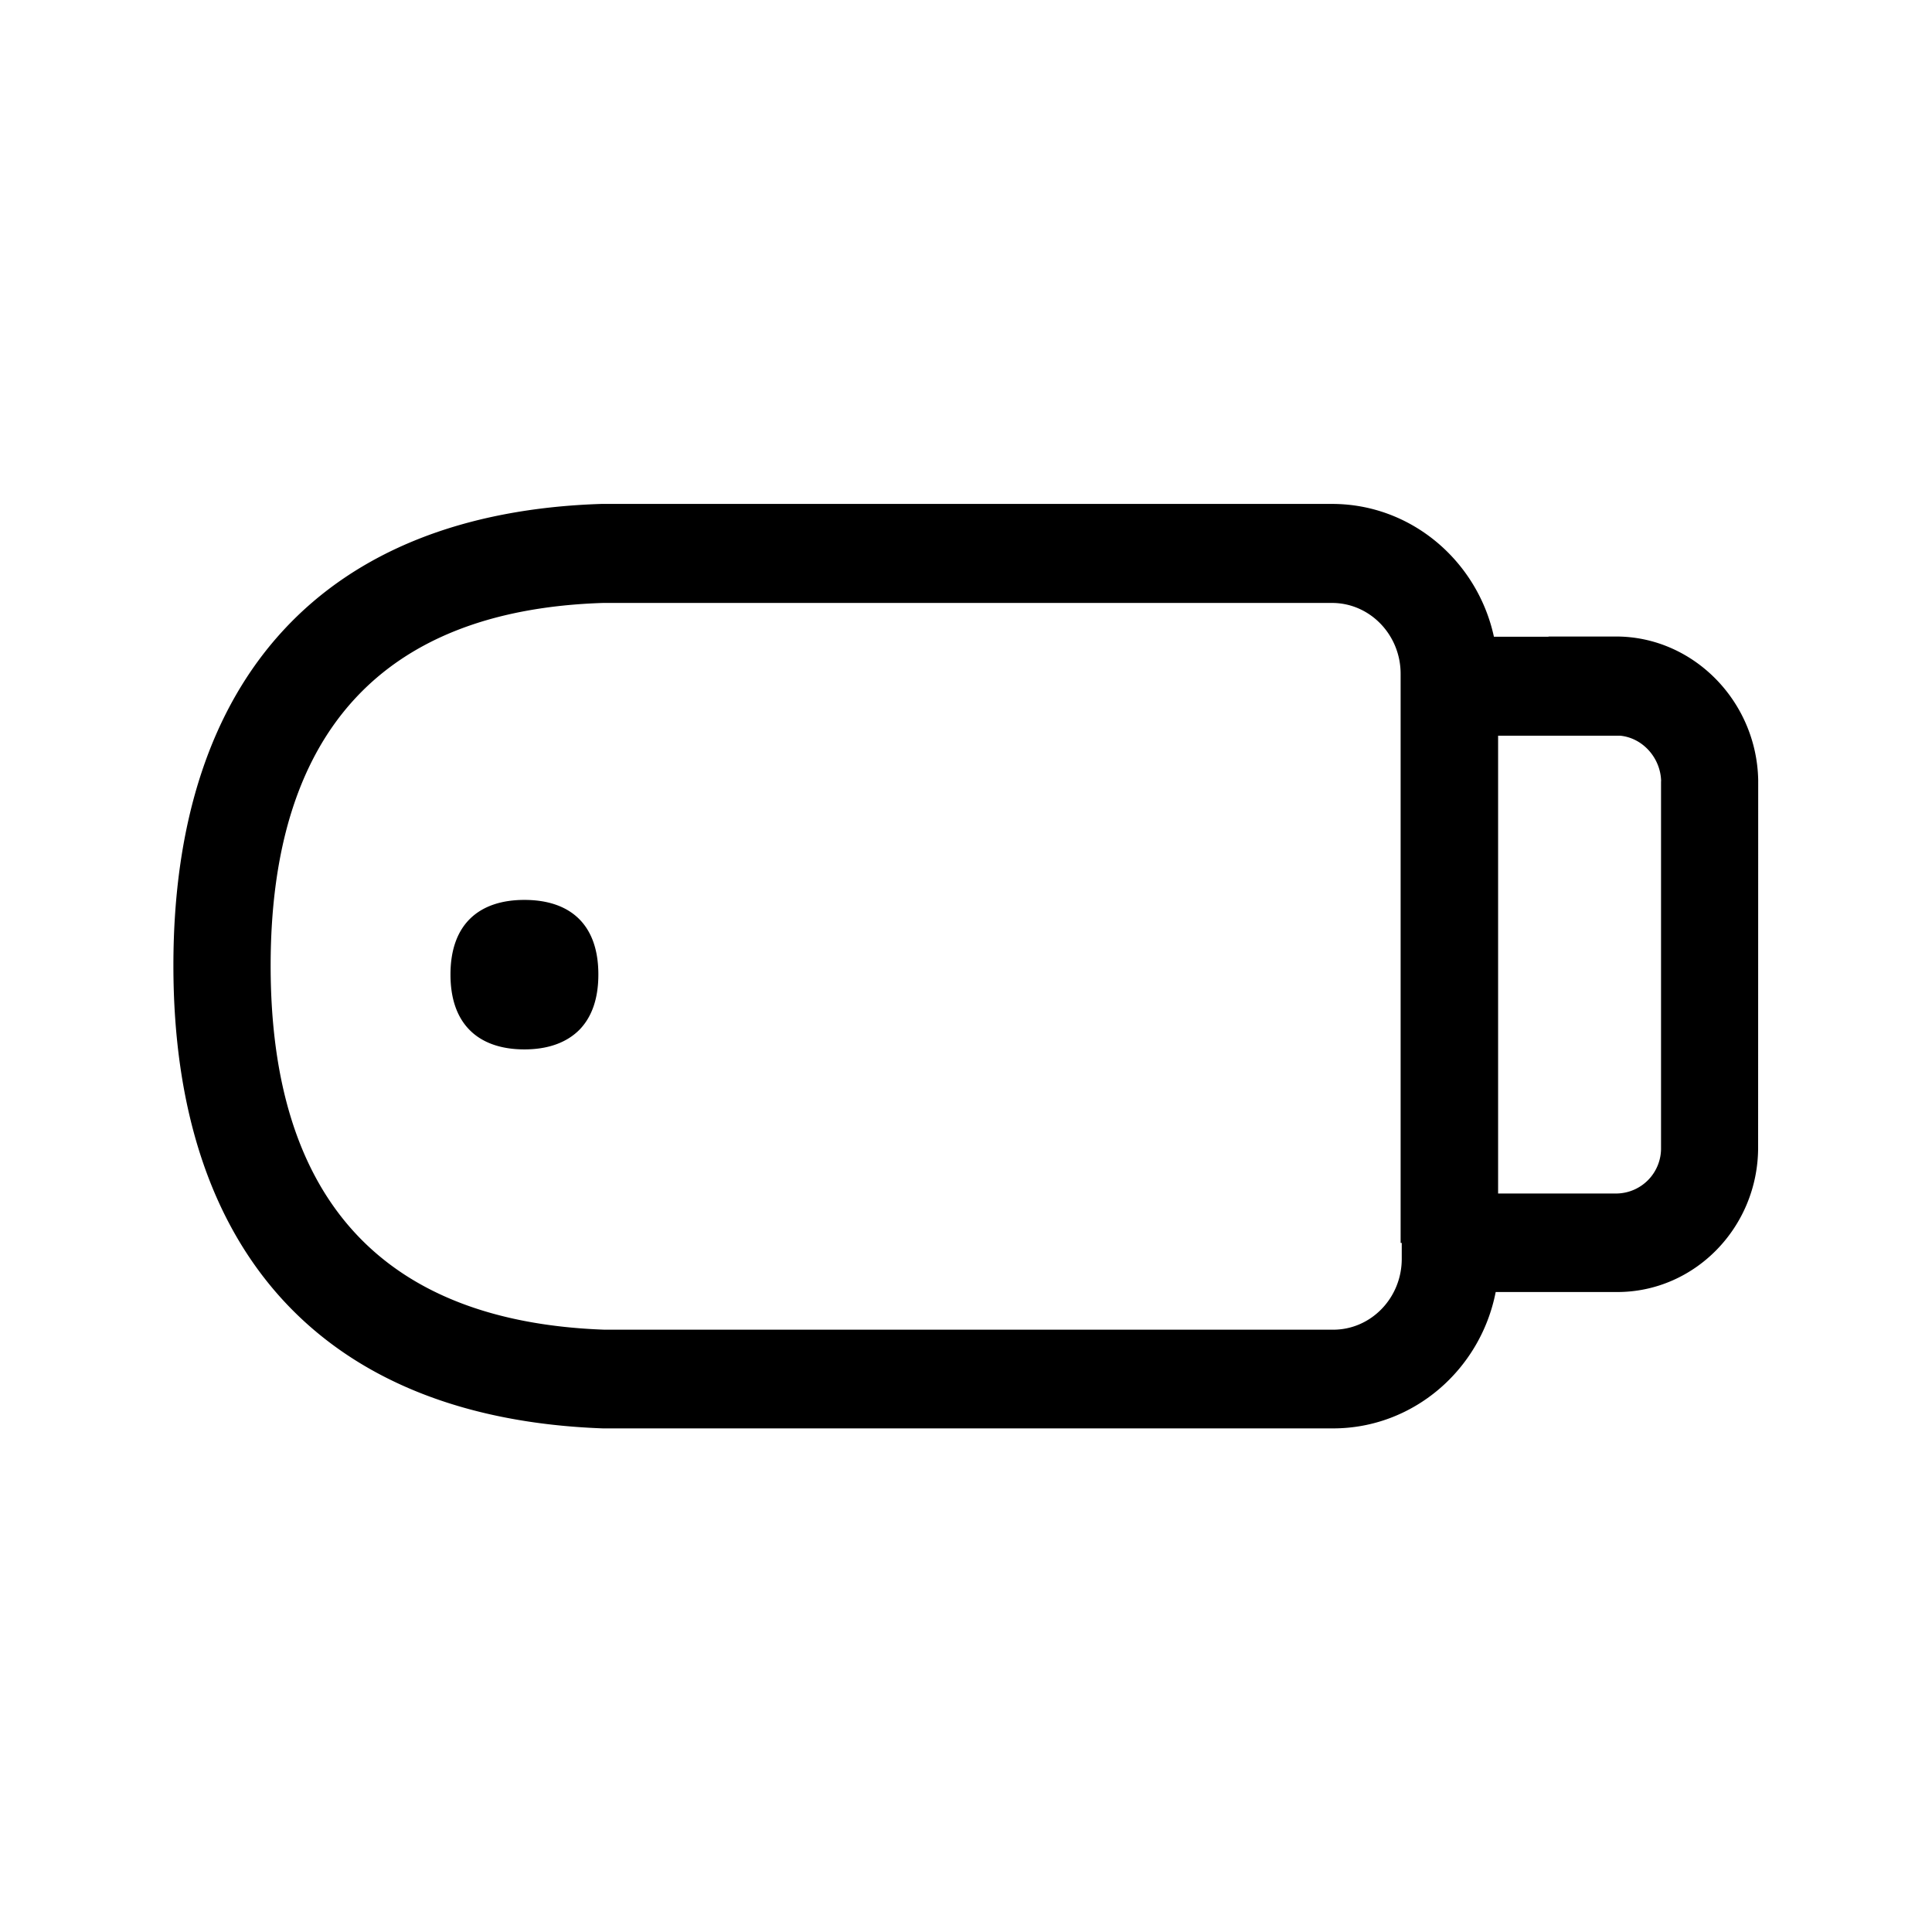 <svg xmlns="http://www.w3.org/2000/svg" width="24" height="24" fill="none"><path fill="#000" d="M21.841 9.689c-.02-.984-.812-1.782-1.765-1.782h-.84v.003h-.678c-.204-.941-1.028-1.65-2.01-1.65H7.47c-3.428.11-5.316 2.146-5.316 5.734 0 3.582 1.888 5.625 5.336 5.75h9.07c.997 0 1.832-.73 2.02-1.694h1.51c.966 0 1.75-.807 1.75-1.796zm-5.28 6.829h-9.05c-2.754-.098-4.149-1.62-4.149-4.521 0-2.902 1.395-4.42 4.129-4.507h9.056c.47 0 .852.395.852.88v7.07h.014v.198c0 .485-.381.88-.852.88m4.073-6.813v4.552a.56.56 0 0 1-.544.569H18.61V9.139h1.515c.28.026.504.275.51.566m-13.202 2.4c0-.632-.361-.926-.919-.926-.554 0-.918.294-.918.927 0 .305.084.53.232.683.16.166.398.247.686.247s.524-.081.687-.247c.148-.154.232-.378.232-.683"/></svg>